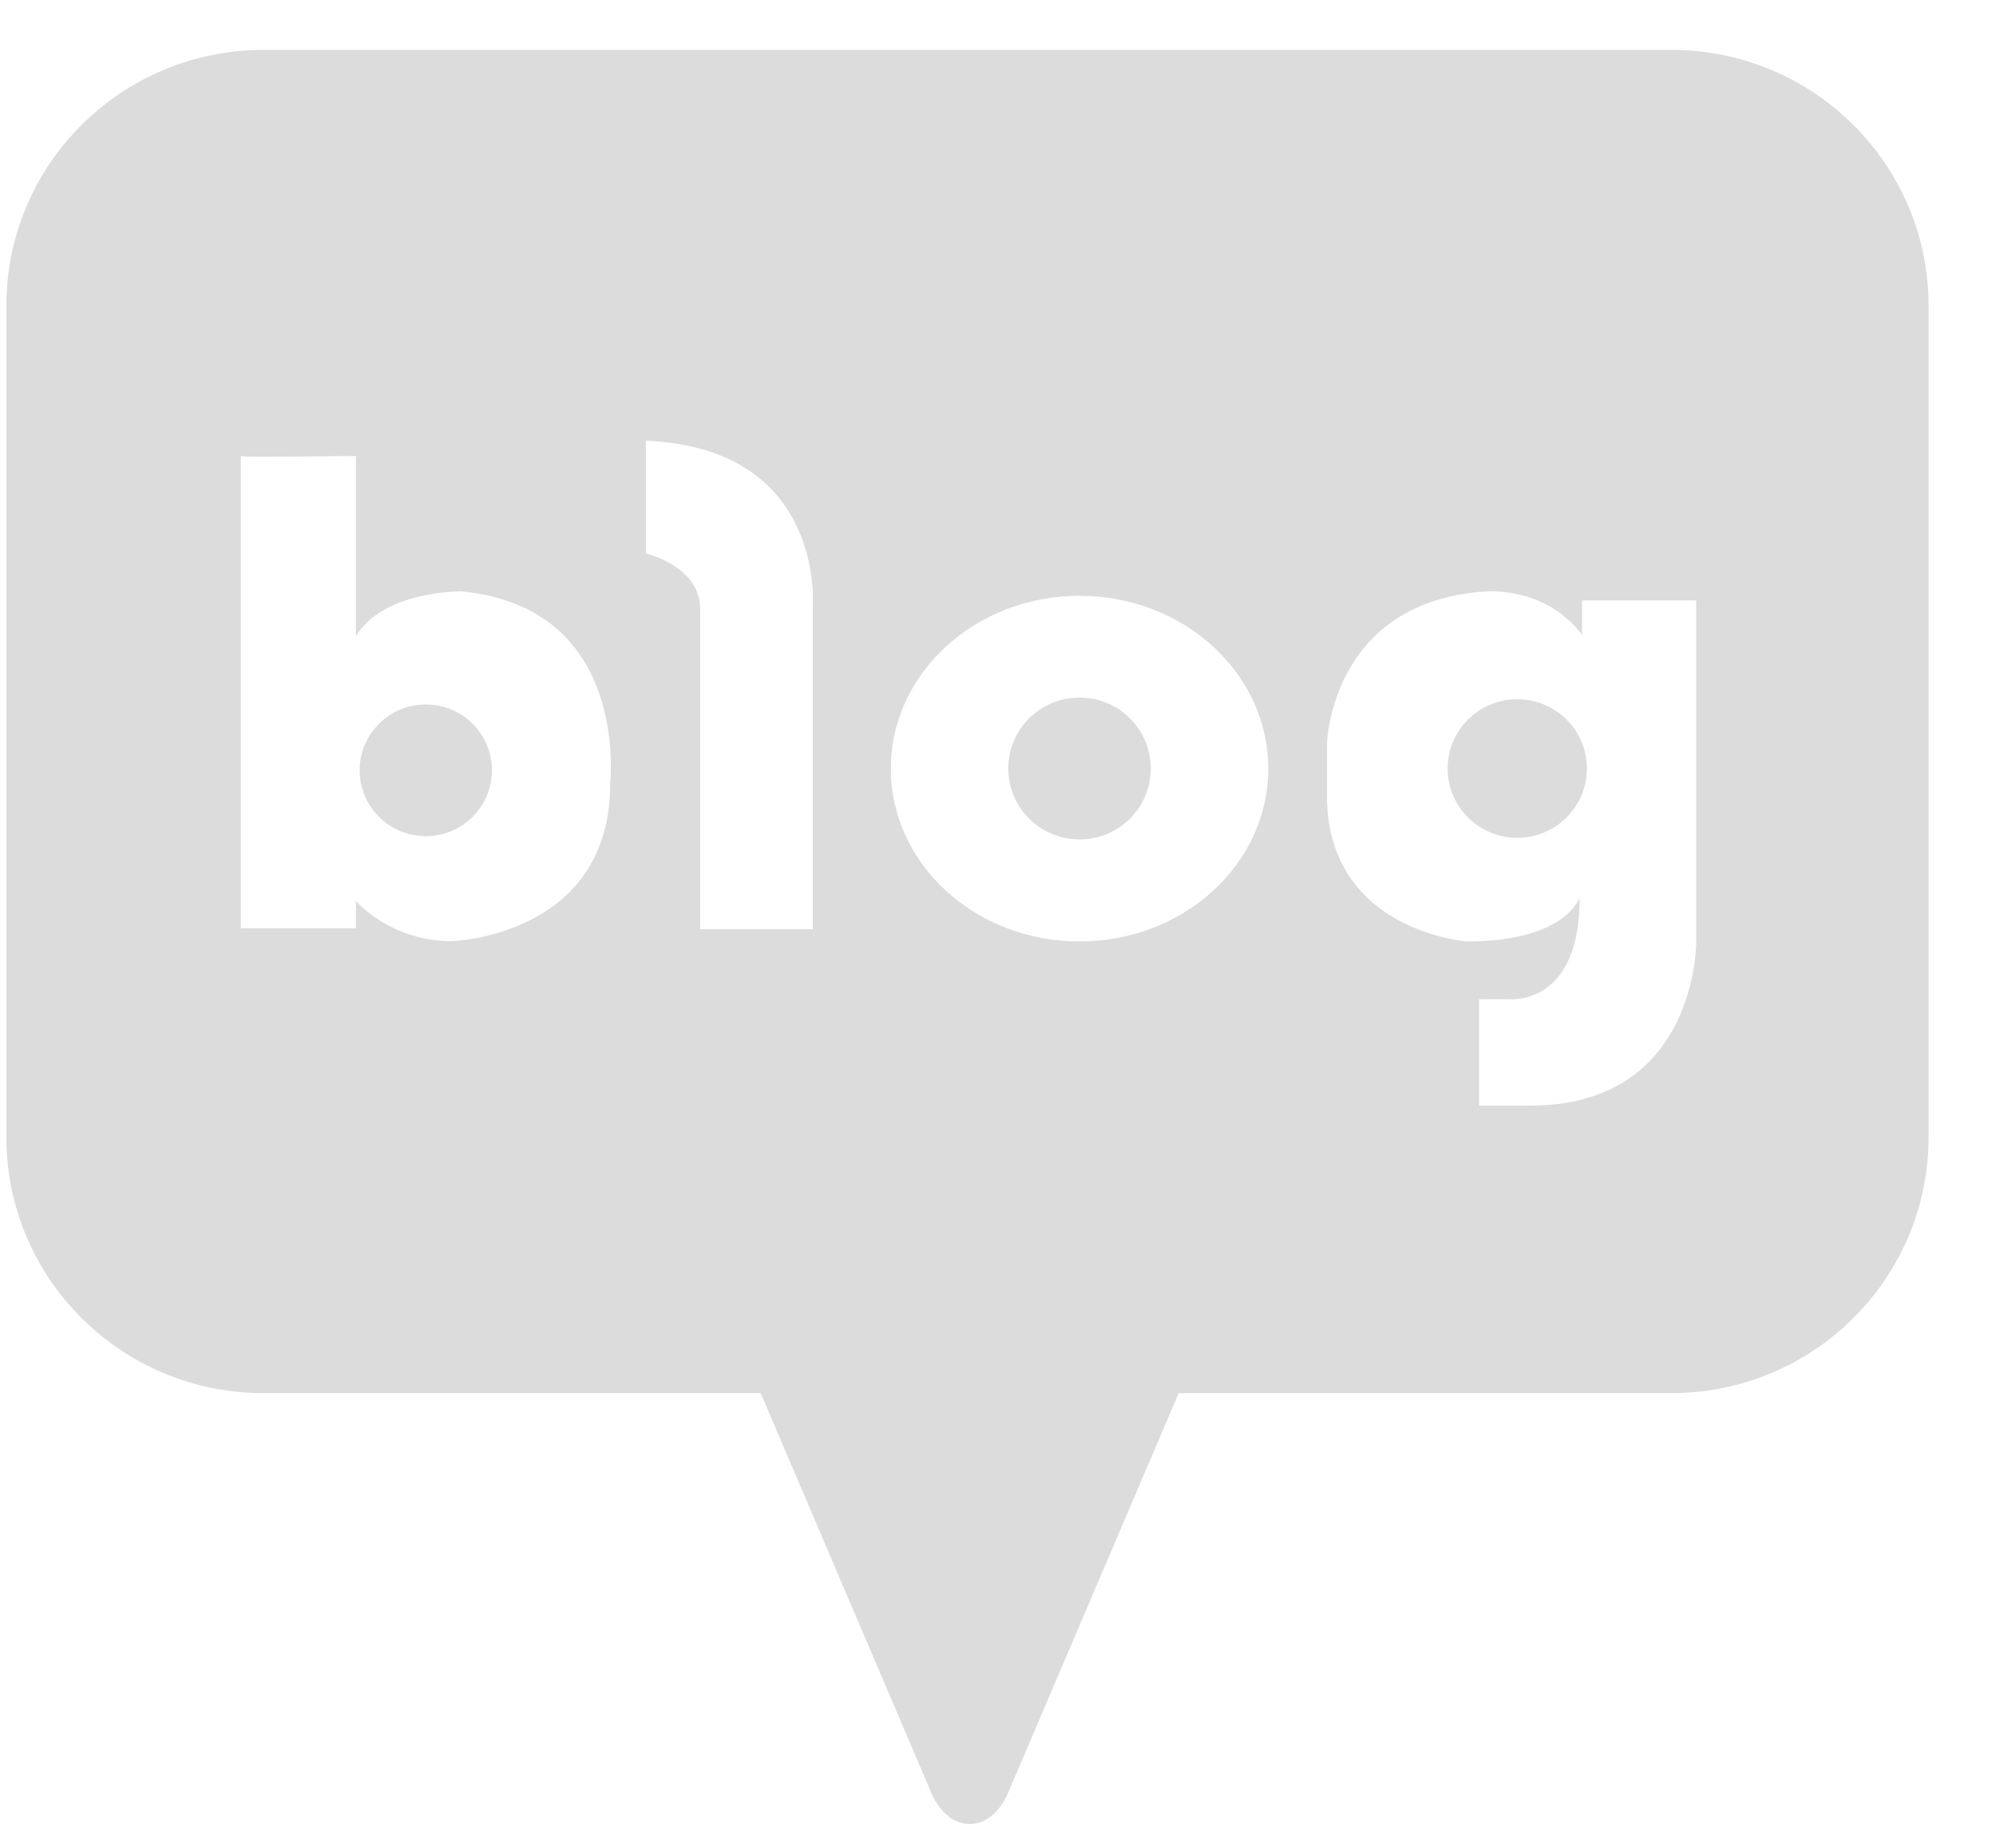<svg width="27" height="25" viewBox="0 0 27 25" fill="none" xmlns="http://www.w3.org/2000/svg">
<g clipPath="url(#clip0_893_36486)">
<path d="M5.76 9.531C5.266 9.531 4.865 9.929 4.865 10.421C4.865 10.913 5.266 11.313 5.76 11.313C6.254 11.313 6.654 10.915 6.654 10.421C6.654 9.928 6.254 9.531 5.76 9.531Z" fill="#DCDCDC"/>
<path d="M14.603 9.438C14.07 9.438 13.639 9.867 13.639 10.397C13.639 10.927 14.07 11.357 14.603 11.357C15.136 11.357 15.567 10.927 15.567 10.397C15.567 9.867 15.136 9.438 14.603 9.438Z" fill="#DCDCDC"/>
<path d="M22.609 0.675H3.565C1.643 0.675 0.086 2.225 0.086 4.137V15.386C0.086 17.297 1.643 18.848 3.565 18.848H10.29L12.579 24.212C12.579 24.212 12.737 24.677 13.117 24.677C13.499 24.677 13.655 24.212 13.655 24.212L15.944 18.848H22.609C24.53 18.848 26.088 17.297 26.088 15.386V4.137C26.088 2.225 24.53 0.675 22.609 0.675ZM8.254 10.618C8.243 12.675 6.107 12.733 6.107 12.733C5.28 12.733 4.814 12.189 4.814 12.189V12.56H3.258V6.173C3.258 6.173 3.251 6.171 3.258 6.169V6.173C3.355 6.188 4.814 6.169 4.814 6.169V8.611C5.179 7.99 6.237 8.001 6.237 8.001C8.54 8.215 8.252 10.618 8.252 10.618H8.254ZM10.994 8.198V12.571H9.471V8.242C9.471 7.654 8.737 7.489 8.737 7.489V5.963C11.168 6.062 10.994 8.198 10.994 8.198ZM14.603 12.737C13.193 12.737 12.05 11.69 12.05 10.399C12.05 9.109 13.193 8.061 14.603 8.061C16.014 8.061 17.156 9.109 17.156 10.399C17.156 11.69 16.014 12.737 14.603 12.737ZM22.945 12.737C22.945 12.737 22.967 14.958 20.699 14.958H20.008V13.519H20.425C20.425 13.519 21.378 13.607 21.367 12.145C21.367 12.145 21.182 12.737 19.845 12.737C19.845 12.737 17.95 12.602 17.95 10.761V10.063C17.95 10.063 17.994 8.154 20.075 8.003C20.075 8.003 20.895 7.915 21.401 8.591V8.123H22.945V12.739V12.737Z" fill="#DCDCDC"/>
<path d="M20.524 9.46C20.005 9.46 19.582 9.88 19.582 10.397C19.582 10.915 20.005 11.335 20.524 11.335C21.044 11.335 21.466 10.915 21.466 10.397C21.466 9.88 21.044 9.46 20.524 9.46Z" fill="#DCDCDC"/>
</g>
<defs>
<clipPath id="clip0_893_36486">
<rect width="26" height="24" fill="white" transform="translate(0.086 0.675)"/>
</clipPath>
</defs>
</svg>
